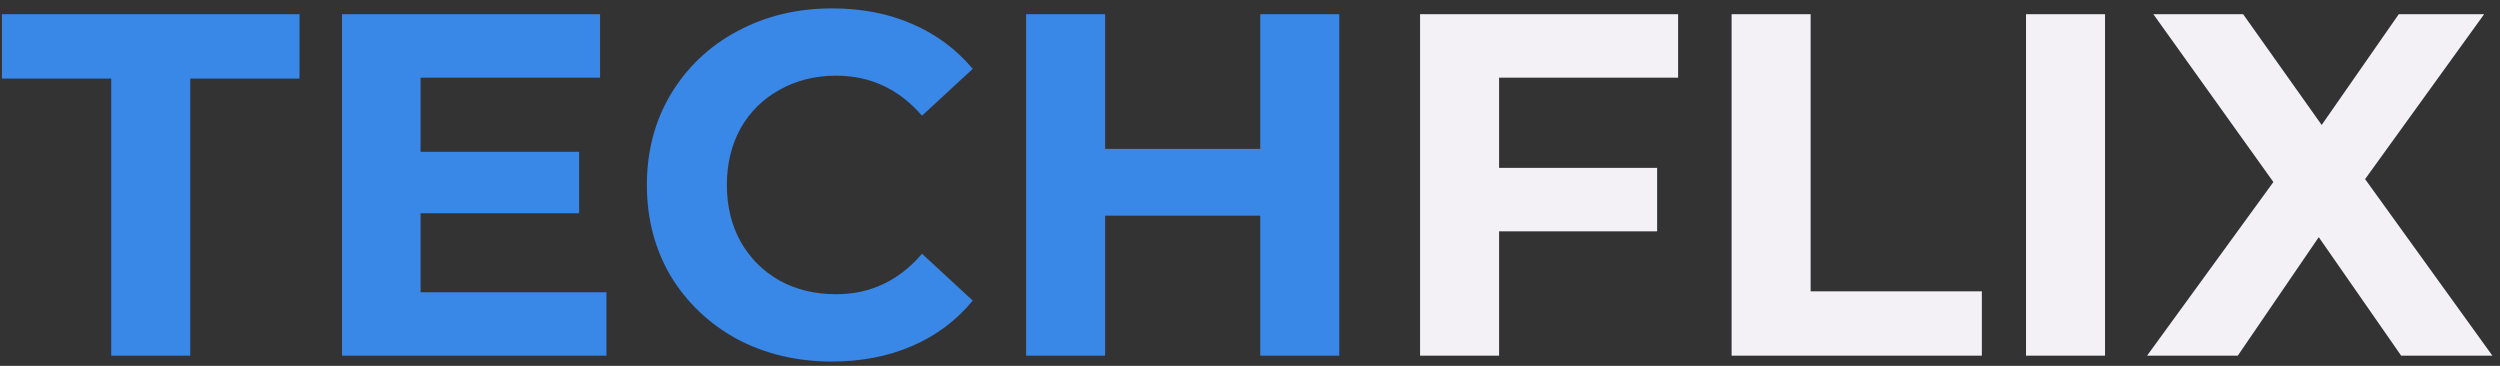 <svg width="246" height="36" viewBox="0 0 246 36" fill="none" xmlns="http://www.w3.org/2000/svg">
<rect x="0" y="0" width="246" height="36" fill="#333333" stroke="none"/>
<path d="M10.944 7.736H0.192V1.4H29.472V7.736H18.72V35H10.944V7.736ZM59.672 28.76V35H33.656V1.4H59.048V7.64H41.384V14.936H56.984V20.984H41.384V28.76H59.672ZM81.845 35.576C78.421 35.576 75.317 34.84 72.533 33.368C69.781 31.864 67.605 29.8 66.005 27.176C64.437 24.52 63.653 21.528 63.653 18.2C63.653 14.872 64.437 11.896 66.005 9.272C67.605 6.616 69.781 4.552 72.533 3.08C75.317 1.576 78.437 0.824 81.893 0.824C84.805 0.824 87.429 1.336 89.765 2.36C92.133 3.384 94.117 4.856 95.717 6.776L90.725 11.384C88.453 8.76 85.637 7.448 82.277 7.448C80.197 7.448 78.341 7.912 76.709 8.84C75.077 9.736 73.797 11 72.869 12.632C71.973 14.264 71.525 16.12 71.525 18.2C71.525 20.28 71.973 22.136 72.869 23.768C73.797 25.4 75.077 26.68 76.709 27.608C78.341 28.504 80.197 28.952 82.277 28.952C85.637 28.952 88.453 27.624 90.725 24.968L95.717 29.576C94.117 31.528 92.133 33.016 89.765 34.04C87.397 35.064 84.757 35.576 81.845 35.576ZM131.784 1.4V35H124.008V21.224H108.744V35H100.968V1.4H108.744V14.648H124.008V1.4H131.784Z" fill="#3987E6"/>
<path d="M147.51 7.64V16.52H163.062V22.76H147.51V35H139.734V1.4H165.126V7.64H147.51ZM170.39 1.4H178.166V28.664H195.014V35H170.39V1.4ZM199.359 1.4H207.135V35H199.359V1.4ZM236.277 35L228.165 23.336L220.197 35H211.269L223.701 17.912L211.893 1.4H220.725L228.453 12.296L236.037 1.4H244.437L232.725 17.624L245.253 35H236.277Z" fill="#F3F1F6"/>
</svg>
